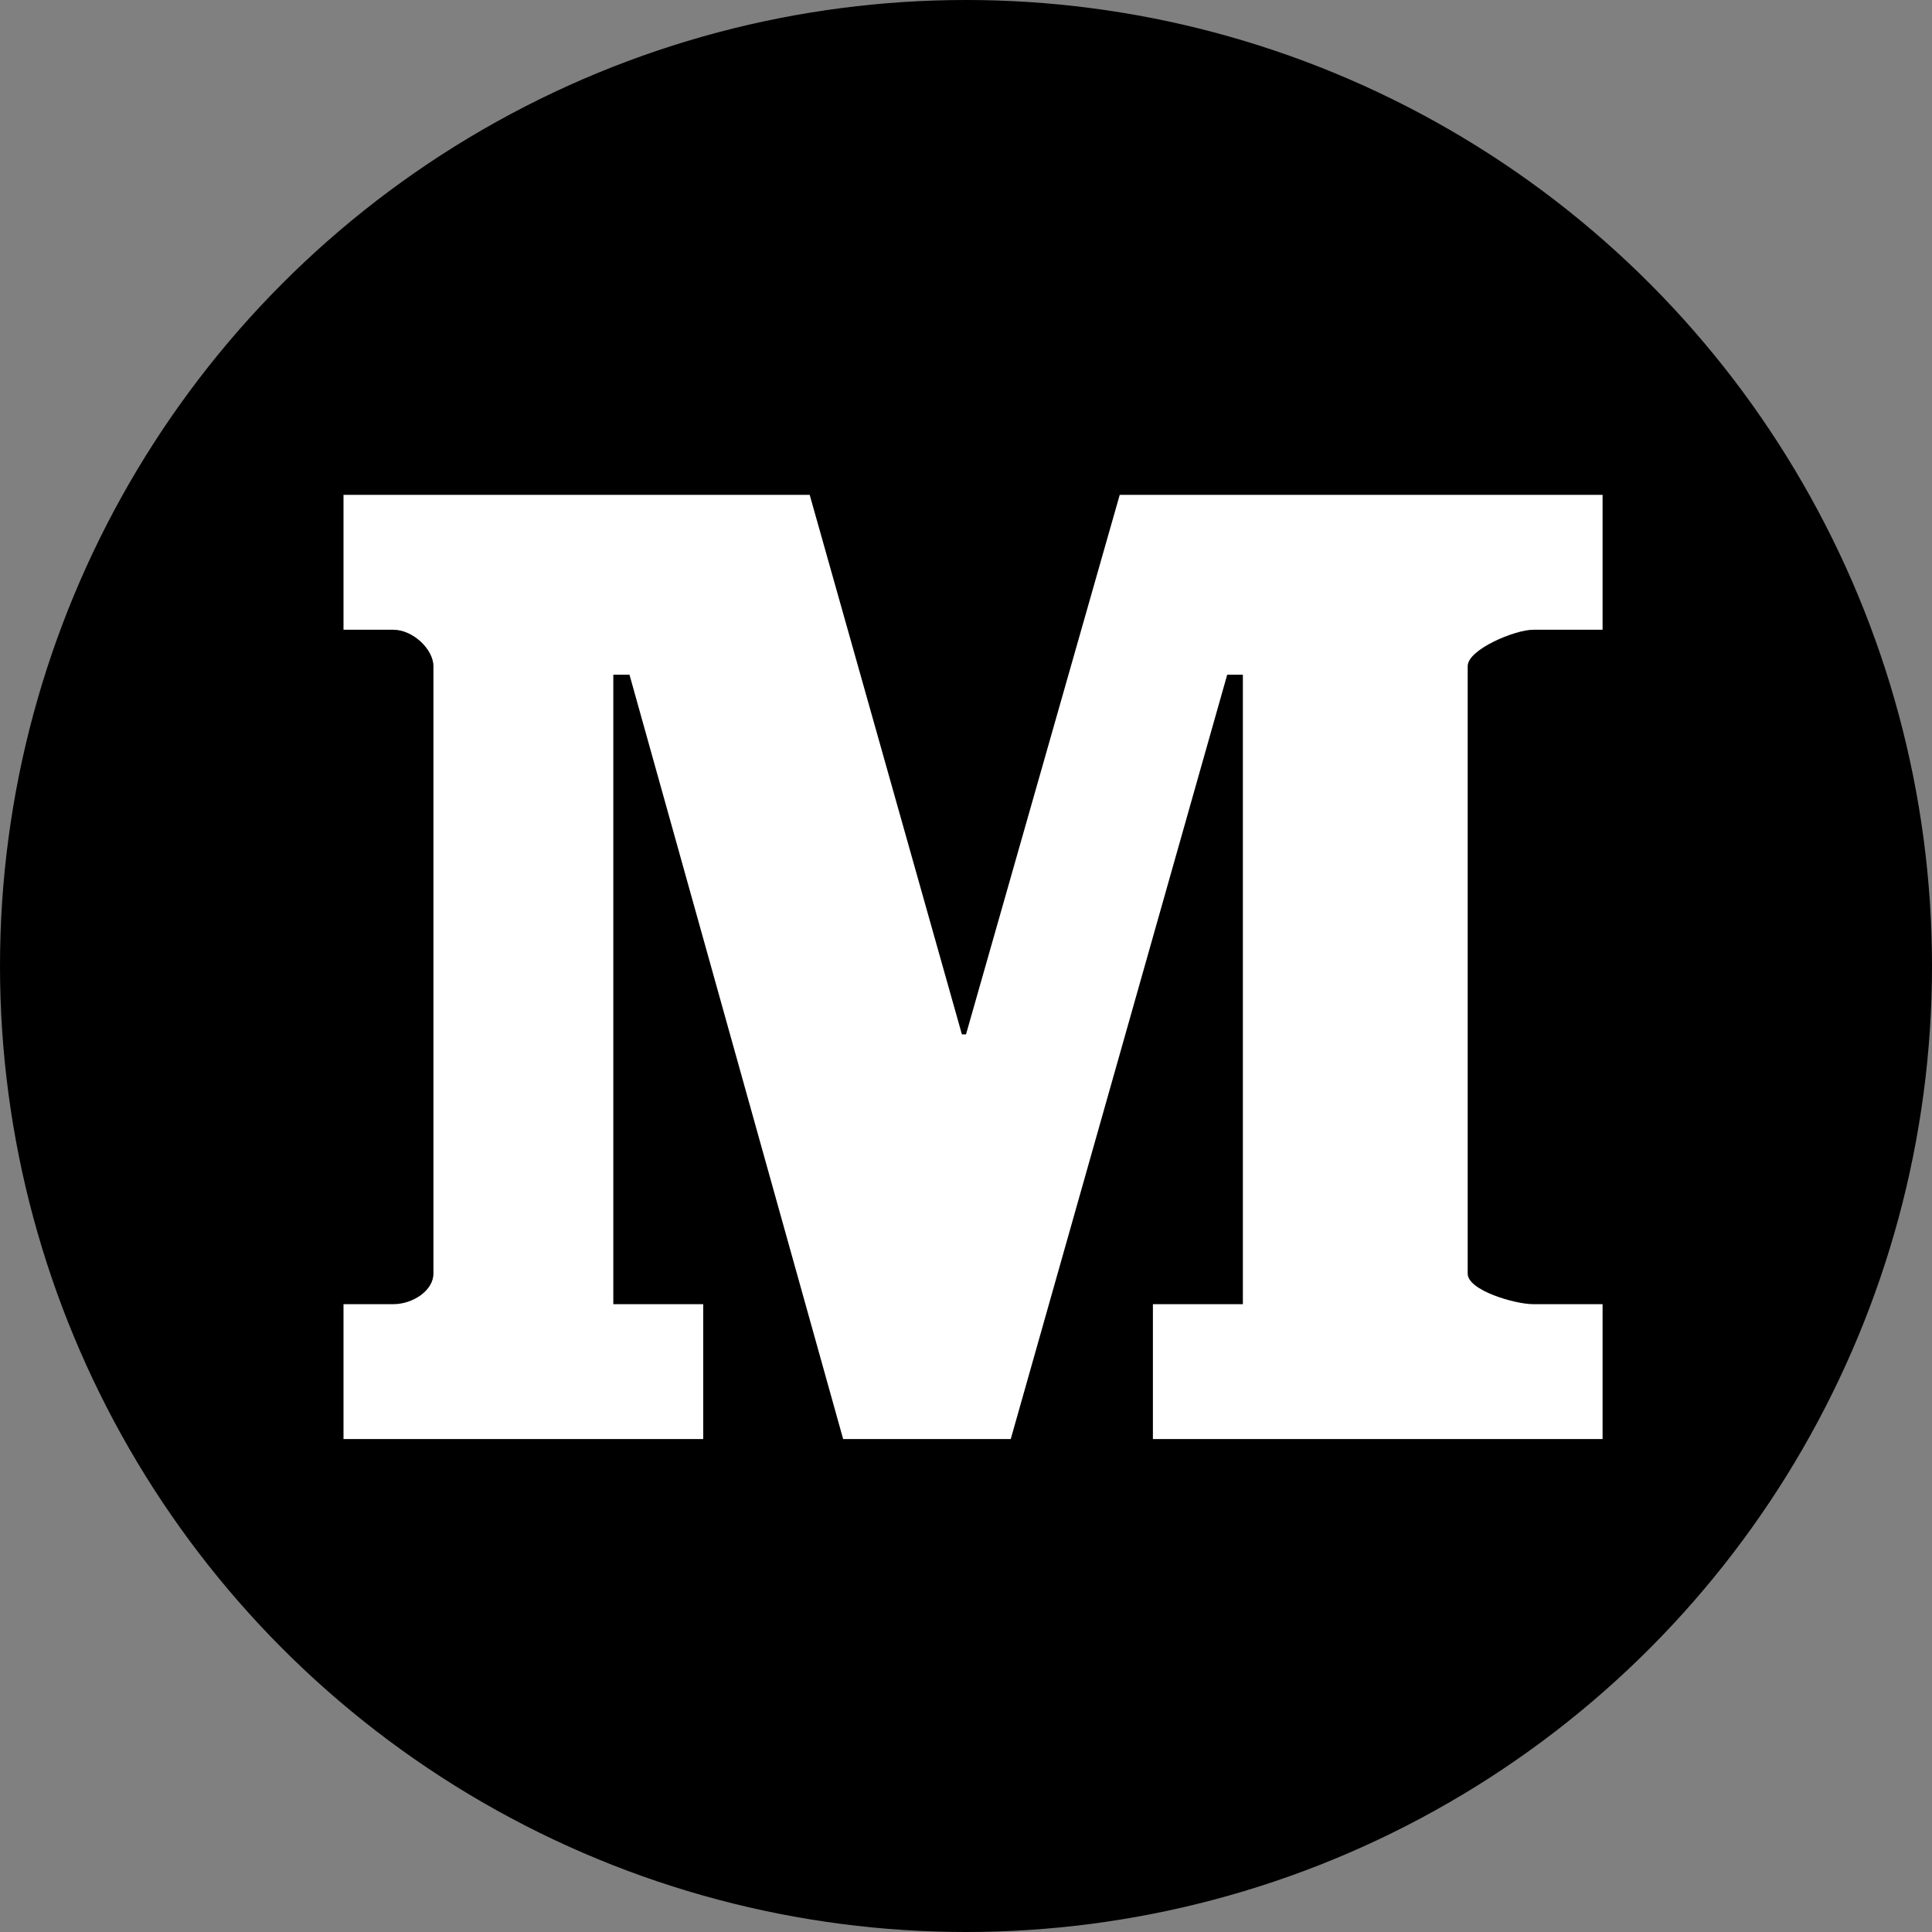 <?xml version="1.0" encoding="UTF-8" standalone="no"?>
<!-- Generator: Adobe Illustrator 18.0.0, SVG Export Plug-In . SVG Version: 6.00 Build 0)  -->

<svg
   xmlns:dc="http://purl.org/dc/elements/1.1/"
   xmlns:cc="http://creativecommons.org/ns#"
   xmlns:rdf="http://www.w3.org/1999/02/22-rdf-syntax-ns#"
   xmlns:svg="http://www.w3.org/2000/svg"
   xmlns="http://www.w3.org/2000/svg"
   xmlns:sodipodi="http://sodipodi.sourceforge.net/DTD/sodipodi-0.dtd"
   xmlns:inkscape="http://www.inkscape.org/namespaces/inkscape"
   version="1.1"
   id="Capa_1"
   x="0px"
   y="0px"
   viewBox="0 0 742.462 742.462"
   xml:space="preserve"
   sodipodi:docname="medium.svg"
   width="742.462"
   height="742.462"
   inkscape:version="0.92.2 5c3e80d, 2017-08-06"><rect x="0" y="0" width="742.462" height="742.462" fill="#808080" stroke="none"/><defs
     id="defs931" /><sodipodi:namedview
     pagecolor="#ffffff"
     bordercolor="#666666"
     borderopacity="1"
     objecttolerance="10"
     gridtolerance="10"
     guidetolerance="10"
     inkscape:pageopacity="0"
     inkscape:pageshadow="2"
     inkscape:window-width="1785"
     inkscape:window-height="845"
     id="namedview929"
     showgrid="false"
     fit-margin-top="0"
     fit-margin-left="0"
     fit-margin-right="0"
     fit-margin-bottom="0"
     showguides="true"
     inkscape:guide-bbox="true"
     inkscape:zoom="0.70710678"
     inkscape:cx="346.92229"
     inkscape:cy="322.06262"
     inkscape:window-x="73"
     inkscape:window-y="117"
     inkscape:window-maximized="0"
     inkscape:current-layer="Capa_1"><sodipodi:guide
       position="371.938,705.693"
       orientation="1,0"
       id="guide5415"
       inkscape:locked="false" /><sodipodi:guide
       position="-2.828,370.524"
       orientation="0,1"
       id="guide5417"
       inkscape:locked="false" /></sodipodi:namedview><g
     id="g898"
     transform="translate(165.463,-24.241)" /><g
     id="g900"
     transform="translate(165.463,-24.241)" /><g
     id="g902"
     transform="translate(165.463,-24.241)" /><g
     id="g904"
     transform="translate(165.463,-24.241)" /><g
     id="g906"
     transform="translate(165.463,-24.241)" /><g
     id="g908"
     transform="translate(165.463,-24.241)" /><g
     id="g910"
     transform="translate(165.463,-24.241)" /><g
     id="g912"
     transform="translate(165.463,-24.241)" /><g
     id="g914"
     transform="translate(165.463,-24.241)" /><g
     id="g916"
     transform="translate(165.463,-24.241)" /><g
     id="g918"
     transform="translate(165.463,-24.241)" /><g
     id="g920"
     transform="translate(165.463,-24.241)" /><g
     id="g922"
     transform="translate(165.463,-24.241)" /><g
     id="g924"
     transform="translate(165.463,-24.241)" /><g
     id="g926"
     transform="translate(165.463,-24.241)" /><circle
     style="stroke-width:1.202;stroke-miterlimit:4;stroke-dasharray:none"
     id="path5413"
     cx="371.231"
     cy="371.231"
     r="371.231" /><g
     id="g896"
     style="fill:#ffffff"
     transform="translate(132.007,129.666)"><path
       d="m 483.86,112.345 h -26.699 c -6.952,0 -25.143,7.552 -25.143,13.981 v 233.467 c 0,6.445 18.191,11.729 25.143,11.729 h 26.699 v 51.835 H 311.052 v -51.835 h 34.57 V 129.615 h -6.016 L 256.42,423.356 h -64.406 l -82.11,-293.741 h -6.219 v 241.906 h 34.555 v 51.835 H 0 v -51.835 h 19.173 c 7.527,0 15.383,-5.283 15.383,-11.729 V 126.326 c 0,-6.43 -7.855,-13.981 -15.383,-13.981 H 0 V 60.504 h 179.155 l 58.496,207.342 h 1.574 L 298.298,60.504 H 483.86 Z"
       id="path894"
       style="fill:#ffffff"
       inkscape:connector-curvature="0" /></g></svg>